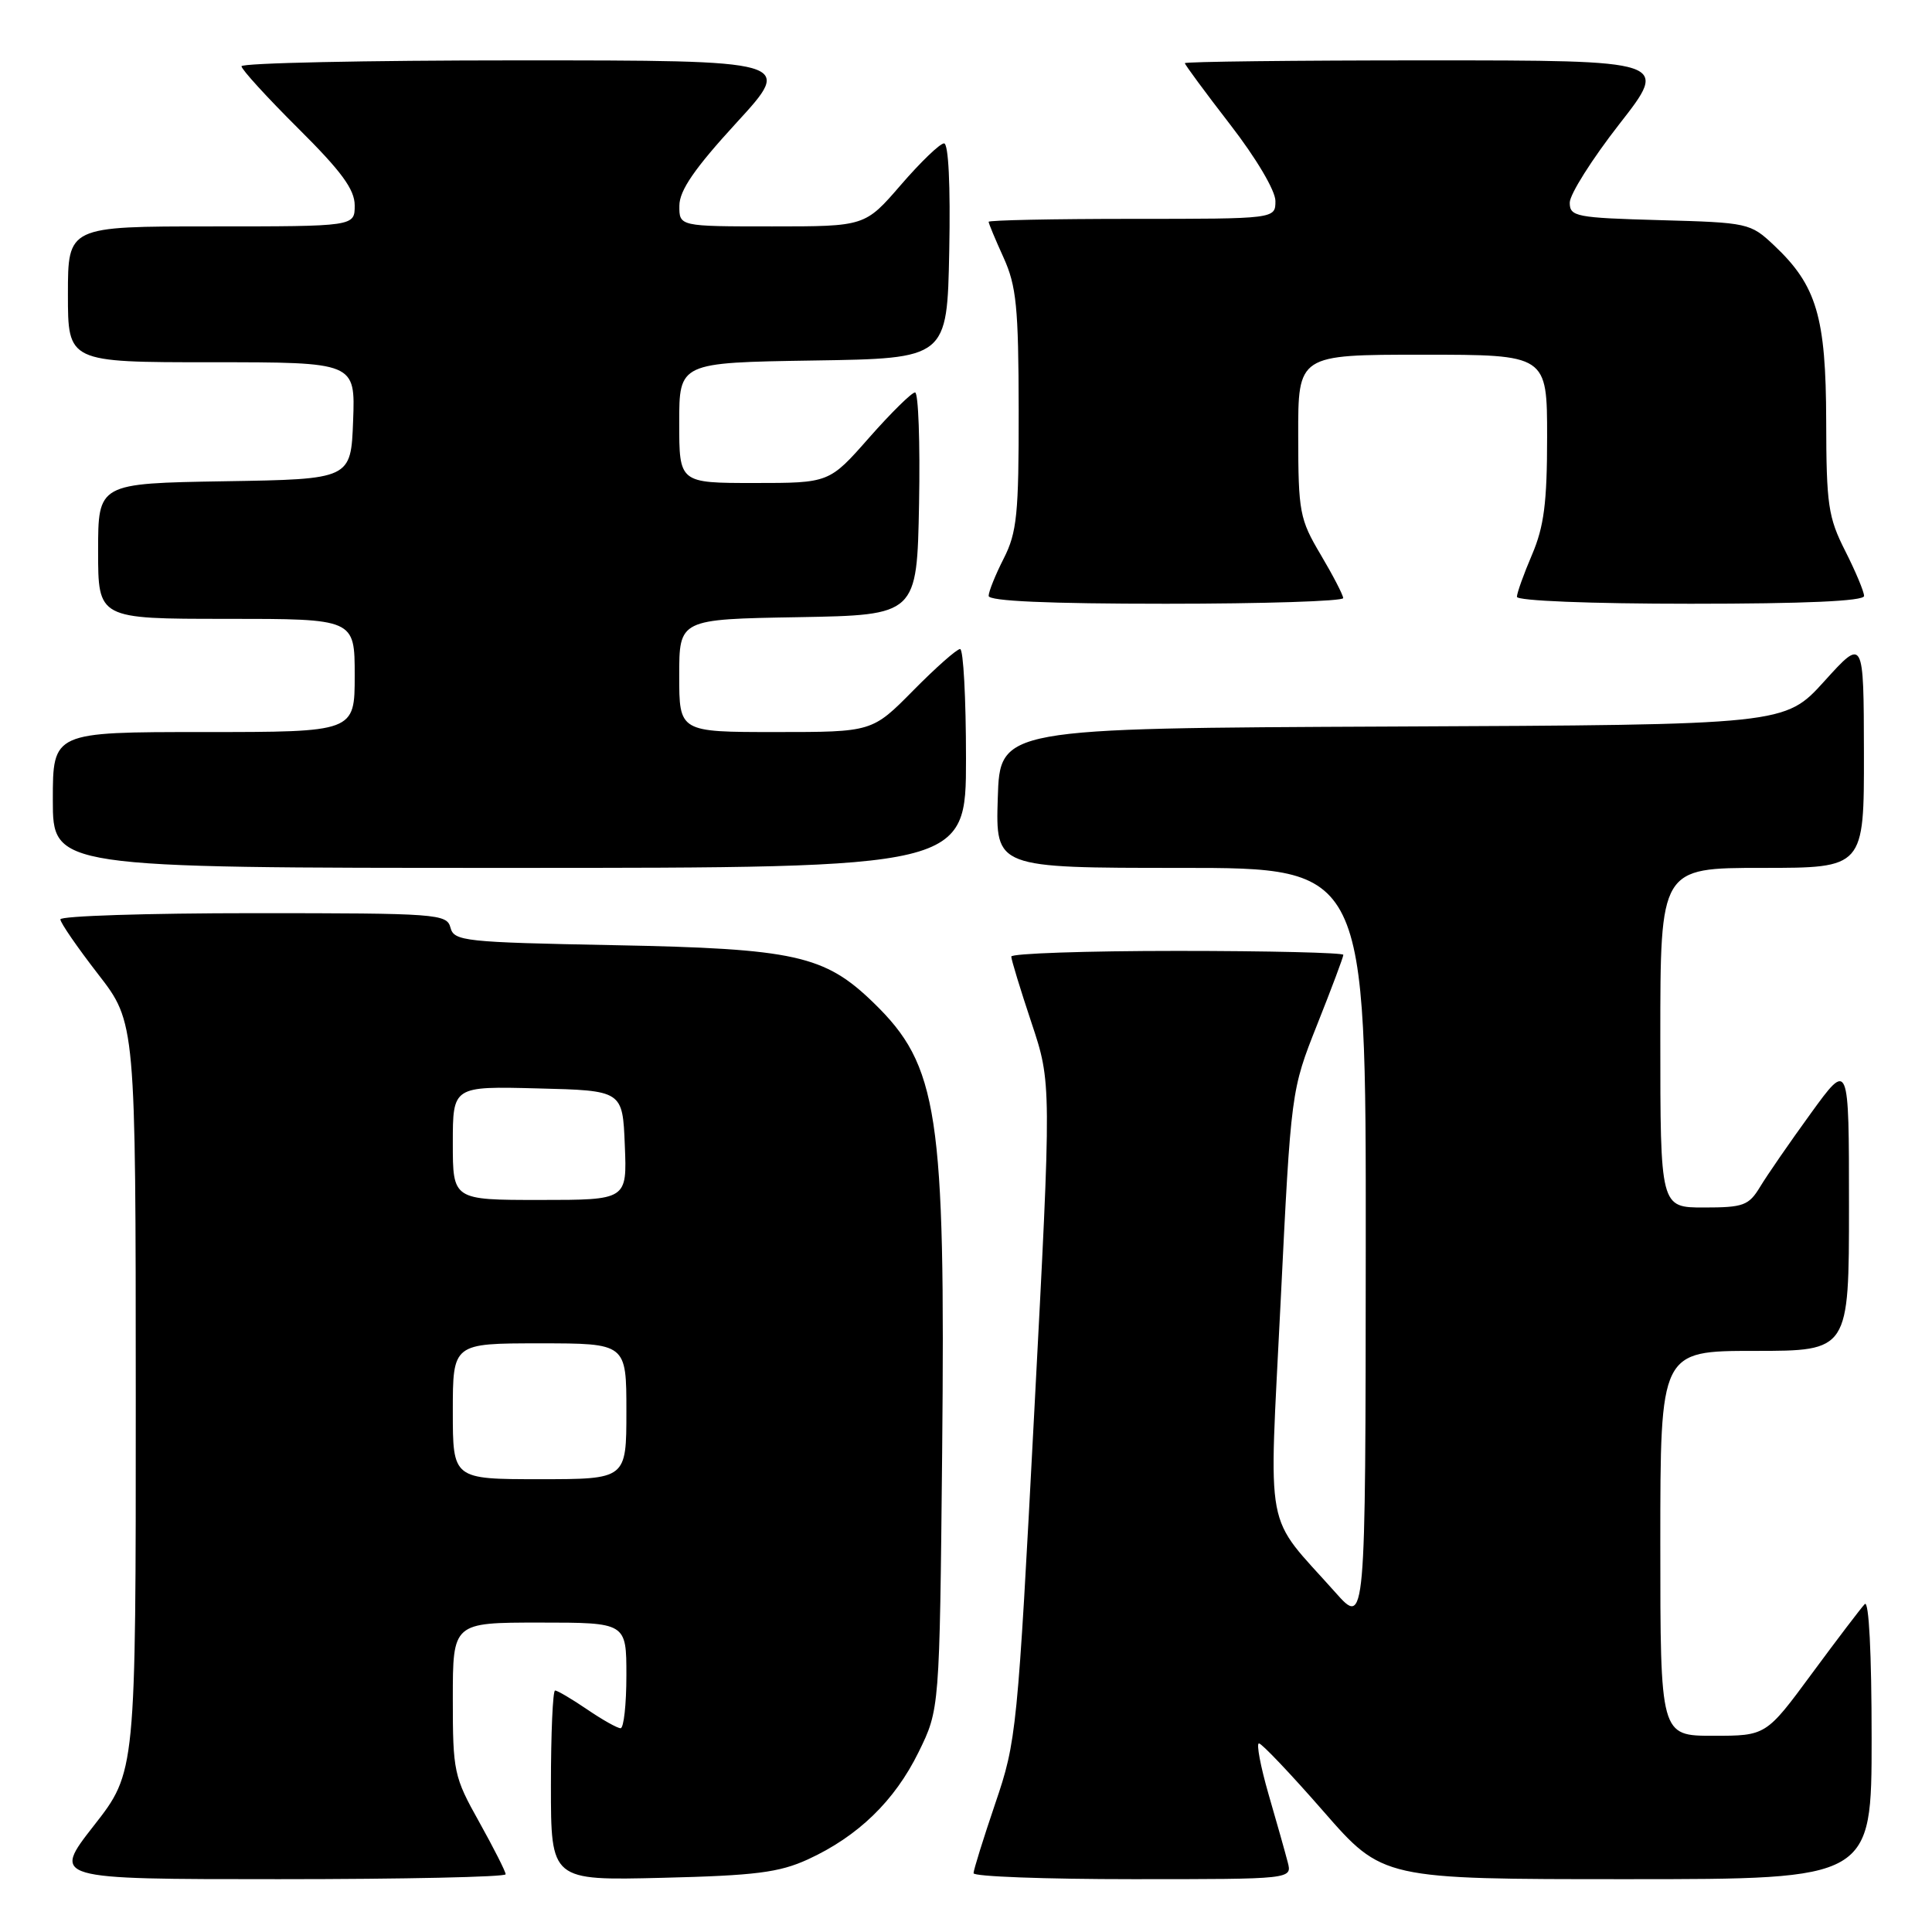 <?xml version="1.0" encoding="UTF-8" standalone="no"?>
<!DOCTYPE svg PUBLIC "-//W3C//DTD SVG 1.1//EN" "http://www.w3.org/Graphics/SVG/1.1/DTD/svg11.dtd" >
<svg xmlns="http://www.w3.org/2000/svg" xmlns:xlink="http://www.w3.org/1999/xlink" version="1.1" viewBox="0 0 256 256">
 <g >
 <path fill="currentColor"
d=" M 67.00 248.35 C 67.00 247.99 65.42 244.88 63.50 241.43 C 60.14 235.43 60.00 234.76 60.00 225.09 C 60.00 215.00 60.00 215.00 71.50 215.00 C 83.00 215.00 83.00 215.00 83.00 222.00 C 83.00 225.85 82.65 229.00 82.23 229.00 C 81.81 229.00 79.81 227.88 77.79 226.50 C 75.76 225.12 73.86 224.00 73.55 224.00 C 73.25 224.00 73.00 229.67 73.00 236.59 C 73.00 249.18 73.00 249.18 87.75 248.82 C 100.09 248.52 103.24 248.12 107.05 246.38 C 113.69 243.33 118.54 238.63 121.71 232.18 C 124.50 226.50 124.50 226.50 124.84 192.50 C 125.28 147.44 124.33 141.20 115.75 132.87 C 109.26 126.57 105.35 125.70 81.34 125.24 C 61.53 124.86 60.16 124.71 59.69 122.92 C 59.21 121.09 57.97 121.00 33.59 121.00 C 19.52 121.00 8.00 121.37 8.00 121.82 C 8.00 122.27 10.25 125.53 12.99 129.07 C 17.98 135.50 17.98 135.50 17.99 185.15 C 18.00 234.80 18.00 234.80 12.44 241.90 C 6.89 249.00 6.89 249.00 36.94 249.00 C 53.47 249.00 67.00 248.71 67.00 248.35 Z  M 170.63 246.75 C 170.31 245.51 169.17 241.46 168.09 237.75 C 167.02 234.04 166.45 231.00 166.82 231.01 C 167.19 231.01 171.04 235.06 175.36 240.01 C 183.21 249.00 183.21 249.00 215.61 249.00 C 248.00 249.00 248.00 249.00 248.00 230.30 C 248.00 219.04 247.64 211.98 247.09 212.55 C 246.59 213.07 243.44 217.21 240.09 221.75 C 234.01 230.00 234.01 230.00 227.00 230.00 C 220.00 230.00 220.00 230.00 220.00 204.50 C 220.00 179.00 220.00 179.00 232.50 179.00 C 245.00 179.00 245.00 179.00 245.00 159.78 C 245.00 140.55 245.00 140.55 239.94 147.53 C 237.16 151.36 234.14 155.74 233.23 157.25 C 231.72 159.74 231.03 160.00 225.78 160.00 C 220.00 160.00 220.00 160.00 220.00 137.50 C 220.00 115.00 220.00 115.00 233.50 115.00 C 247.00 115.00 247.00 115.00 246.98 99.75 C 246.95 84.50 246.95 84.50 241.73 90.27 C 236.50 96.04 236.50 96.04 184.50 96.27 C 132.50 96.50 132.50 96.50 132.21 105.75 C 131.92 115.00 131.92 115.00 156.46 115.00 C 181.00 115.00 181.00 115.00 180.97 165.25 C 180.94 215.50 180.94 215.50 176.94 211.00 C 167.41 200.29 168.13 204.13 169.69 172.50 C 171.07 144.50 171.07 144.50 174.53 135.77 C 176.44 130.97 178.00 126.81 178.00 126.52 C 178.00 126.24 168.10 126.00 156.00 126.00 C 143.90 126.00 134.00 126.34 134.00 126.75 C 134.00 127.16 135.20 131.09 136.67 135.50 C 139.34 143.50 139.34 143.50 137.05 187.00 C 134.83 229.39 134.69 230.72 131.88 238.96 C 130.30 243.62 129.00 247.78 129.00 248.21 C 129.00 248.65 138.50 249.00 150.11 249.00 C 171.22 249.00 171.22 249.00 170.63 246.75 Z  M 128.00 100.50 C 128.00 92.53 127.65 86.00 127.22 86.00 C 126.78 86.00 123.99 88.47 121.00 91.50 C 115.57 97.00 115.57 97.00 102.78 97.00 C 90.00 97.00 90.00 97.00 90.00 89.53 C 90.00 82.05 90.00 82.05 105.75 81.78 C 121.50 81.50 121.50 81.50 121.78 66.75 C 121.93 58.64 121.69 52.00 121.25 52.00 C 120.81 52.00 118.07 54.70 115.16 58.00 C 109.88 64.00 109.88 64.00 99.94 64.00 C 90.00 64.00 90.00 64.00 90.00 56.02 C 90.00 48.05 90.00 48.05 107.75 47.77 C 125.50 47.50 125.50 47.50 125.78 33.25 C 125.95 24.52 125.68 19.00 125.09 19.00 C 124.55 19.00 121.98 21.48 119.37 24.50 C 114.62 30.00 114.62 30.00 102.31 30.00 C 90.00 30.00 90.00 30.00 90.02 27.25 C 90.03 25.23 92.04 22.31 97.60 16.25 C 105.17 8.00 105.17 8.00 68.59 8.00 C 48.46 8.00 32.00 8.35 32.00 8.78 C 32.00 9.20 35.38 12.90 39.50 17.00 C 45.24 22.70 47.00 25.10 47.00 27.22 C 47.00 30.00 47.00 30.00 28.00 30.00 C 9.00 30.00 9.00 30.00 9.00 39.00 C 9.00 48.00 9.00 48.00 28.04 48.00 C 47.08 48.00 47.08 48.00 46.79 55.75 C 46.50 63.50 46.50 63.50 29.75 63.77 C 13.00 64.05 13.00 64.05 13.00 73.02 C 13.00 82.00 13.00 82.00 30.00 82.00 C 47.00 82.00 47.00 82.00 47.00 89.50 C 47.00 97.00 47.00 97.00 27.00 97.00 C 7.00 97.00 7.00 97.00 7.00 106.00 C 7.00 115.00 7.00 115.00 67.50 115.00 C 128.00 115.00 128.00 115.00 128.00 100.50 Z  M 177.98 79.25 C 177.97 78.84 176.63 76.25 175.00 73.50 C 172.21 68.80 172.03 67.86 172.02 57.75 C 172.00 47.00 172.00 47.00 188.50 47.00 C 205.00 47.00 205.00 47.00 205.00 57.92 C 205.00 66.61 204.59 69.78 203.00 73.50 C 201.90 76.07 201.00 78.58 201.00 79.08 C 201.00 79.61 210.72 80.00 224.00 80.00 C 239.16 80.00 247.00 79.65 247.00 78.97 C 247.00 78.40 245.87 75.71 244.50 73.00 C 242.24 68.54 242.00 66.88 241.98 55.78 C 241.95 41.98 240.72 37.82 235.06 32.50 C 231.94 29.56 231.63 29.49 219.94 29.17 C 208.81 28.86 208.00 28.70 208.00 26.85 C 208.00 25.75 210.96 21.07 214.58 16.43 C 221.17 8.00 221.17 8.00 189.08 8.00 C 171.44 8.00 157.00 8.17 157.00 8.37 C 157.00 8.57 159.70 12.23 163.00 16.50 C 166.46 20.97 169.00 25.27 169.00 26.63 C 169.00 29.00 169.00 29.00 150.00 29.00 C 139.55 29.00 131.00 29.18 131.00 29.39 C 131.00 29.61 131.89 31.74 132.98 34.14 C 134.68 37.89 134.96 40.72 134.98 54.29 C 135.00 68.13 134.75 70.56 133.00 74.00 C 131.90 76.16 131.00 78.39 131.00 78.96 C 131.00 79.65 138.90 80.00 154.50 80.00 C 167.43 80.00 177.99 79.66 177.98 79.25 Z  M 60.00 187.00 C 60.00 178.00 60.00 178.00 71.50 178.00 C 83.00 178.00 83.00 178.00 83.00 187.00 C 83.00 196.00 83.00 196.00 71.50 196.00 C 60.00 196.00 60.00 196.00 60.00 187.00 Z  M 60.00 151.47 C 60.00 143.93 60.00 143.93 71.25 144.22 C 82.50 144.50 82.50 144.50 82.79 151.75 C 83.09 159.00 83.09 159.00 71.54 159.00 C 60.00 159.00 60.00 159.00 60.00 151.47 Z "/>
</g>
</svg>